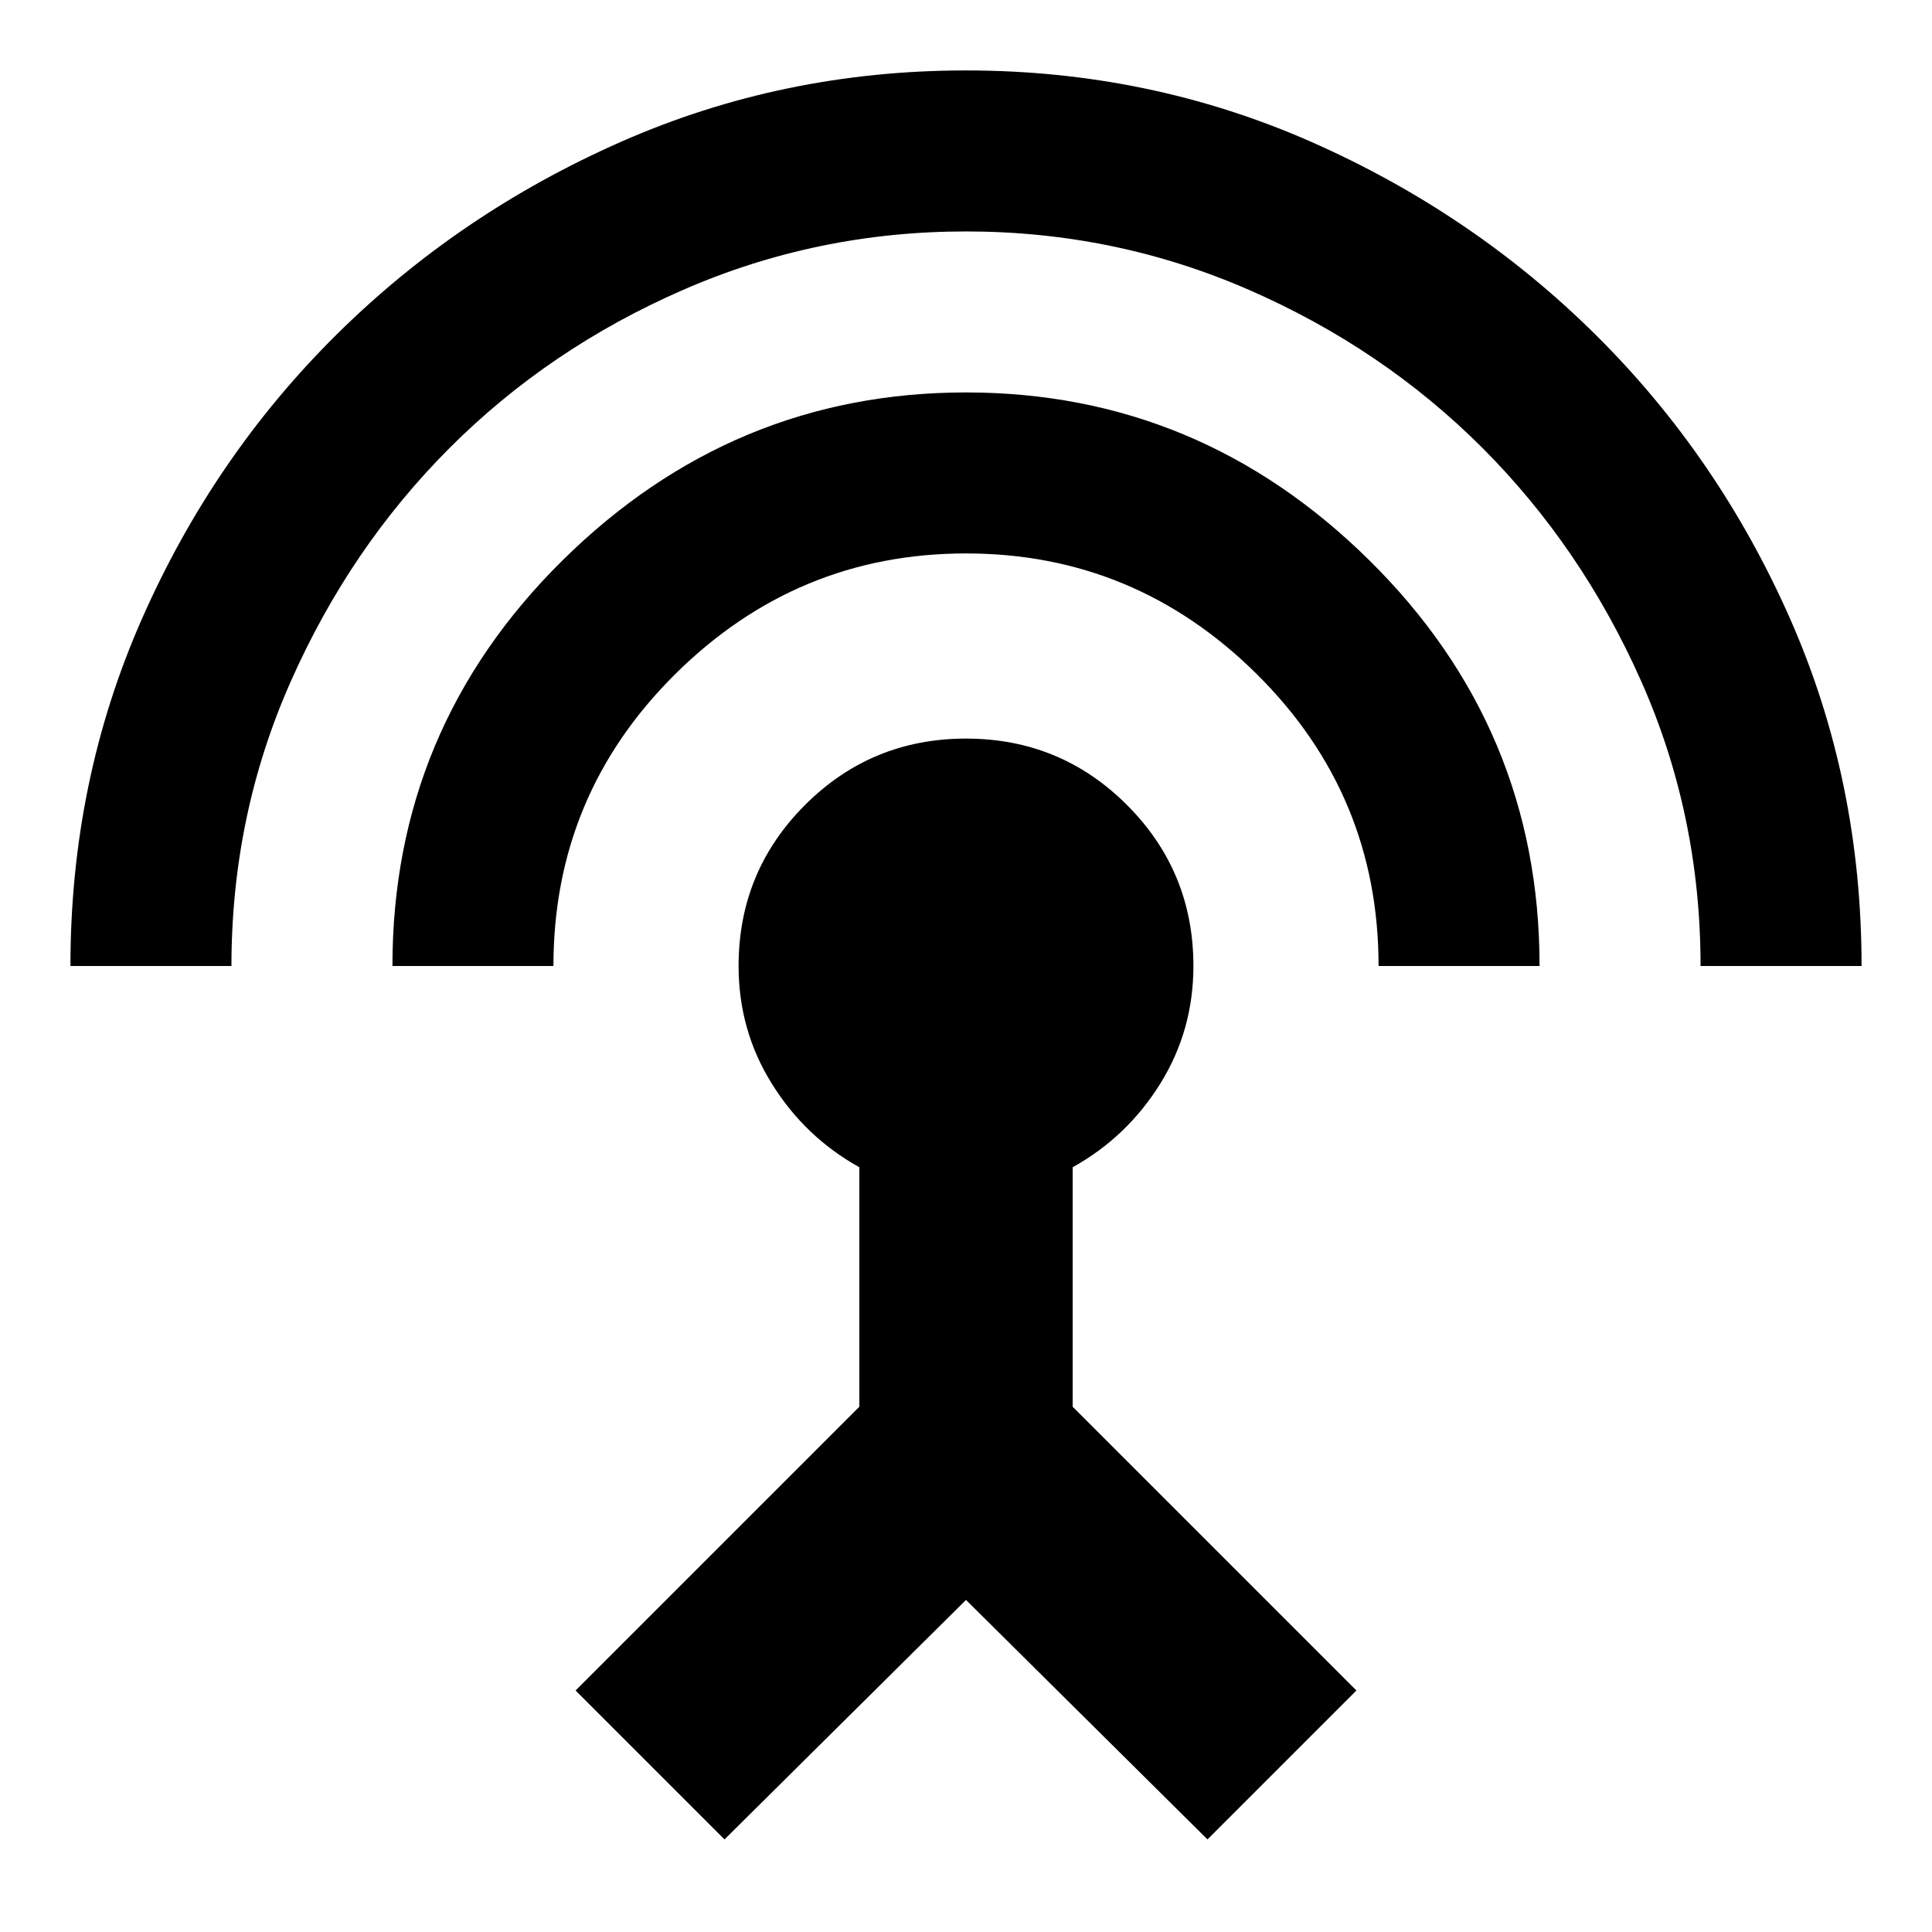 <svg xmlns="http://www.w3.org/2000/svg" height="24" width="24"><path d="M9 22.85 7.15 21 10.675 17.475V14.5Q10 14.125 9.588 13.462Q9.175 12.8 9.175 12Q9.175 10.825 10 10Q10.825 9.175 12 9.175Q13.175 9.175 14 10Q14.825 10.825 14.825 12Q14.825 12.8 14.413 13.462Q14 14.125 13.325 14.5V17.475L16.85 21L15 22.85L12 19.875ZM4.875 12Q4.875 9.05 6.987 6.962Q9.1 4.875 12 4.875Q14.9 4.875 17.012 6.962Q19.125 9.05 19.125 12H17.125Q17.125 9.875 15.613 8.375Q14.1 6.875 12 6.875Q9.9 6.875 8.387 8.375Q6.875 9.875 6.875 12ZM0.875 12Q0.875 9.7 1.763 7.688Q2.65 5.675 4.175 4.162Q5.7 2.65 7.713 1.762Q9.725 0.875 12 0.875Q14.275 0.875 16.288 1.762Q18.3 2.65 19.825 4.162Q21.35 5.675 22.238 7.688Q23.125 9.7 23.125 12H21.125Q21.125 10.125 20.388 8.463Q19.65 6.8 18.413 5.562Q17.175 4.325 15.513 3.6Q13.85 2.875 12 2.875Q10.15 2.875 8.488 3.6Q6.825 4.325 5.588 5.562Q4.35 6.8 3.613 8.463Q2.875 10.125 2.875 12Z"/></svg>